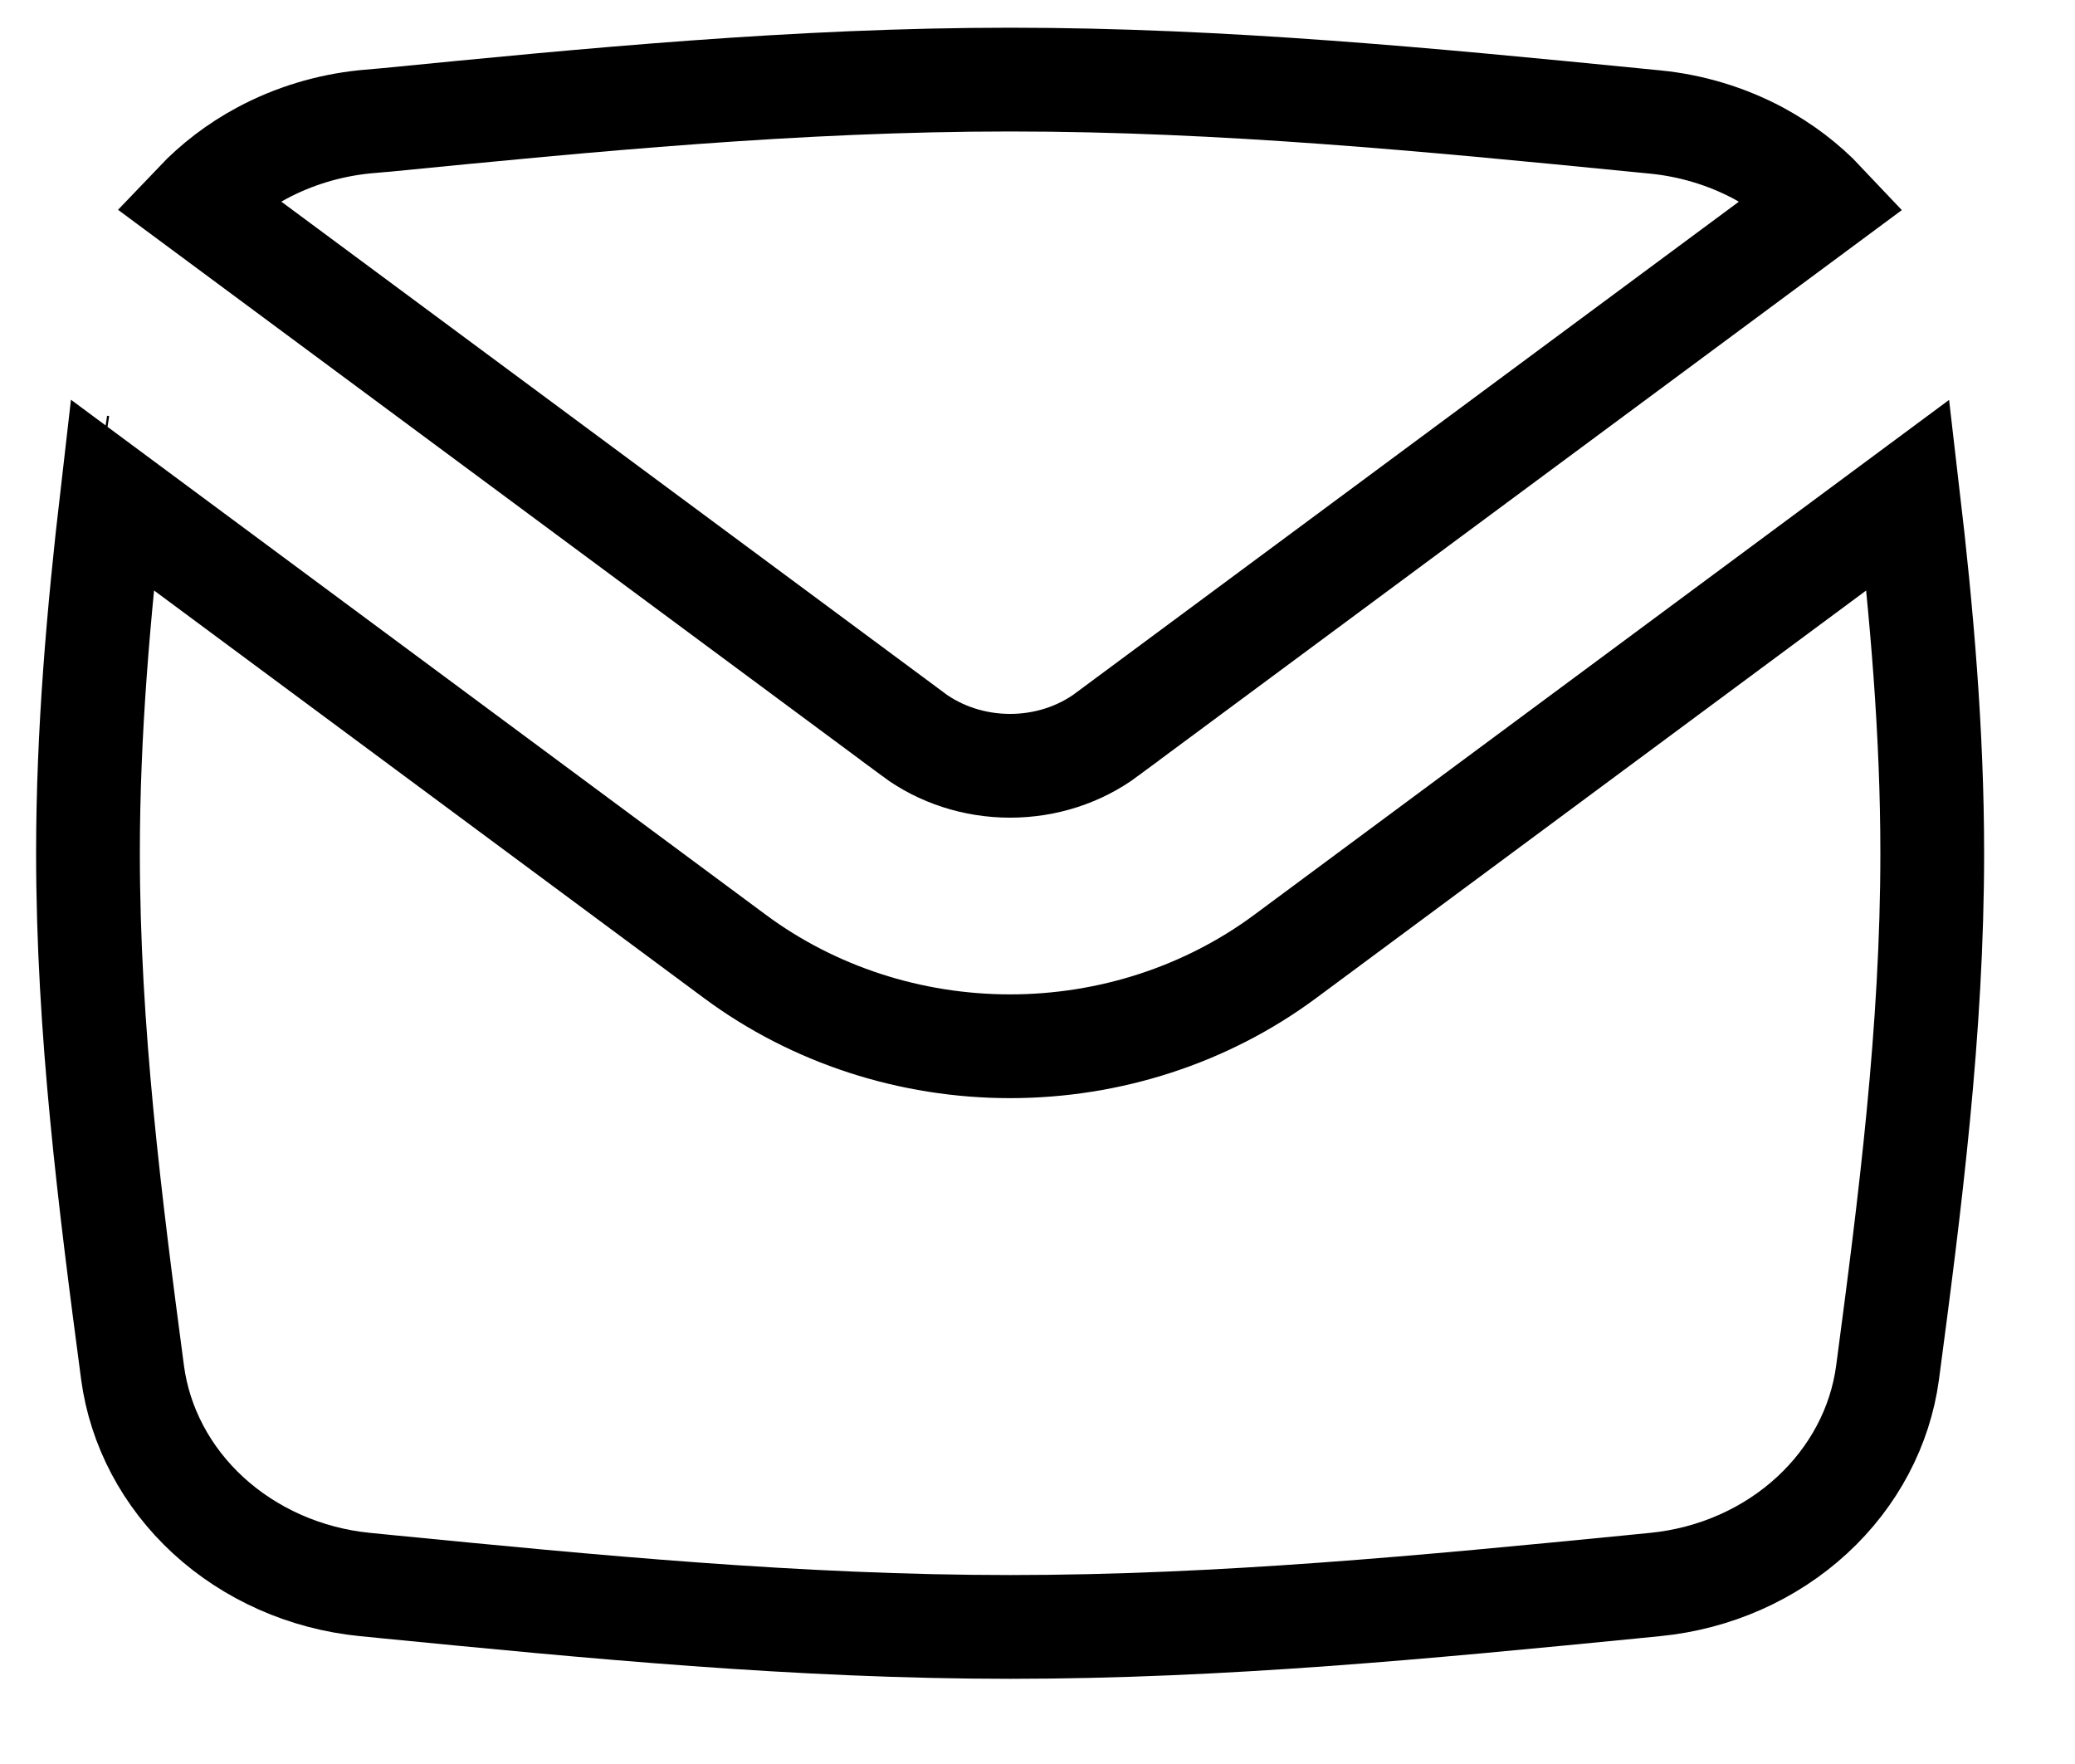 <svg width="20" height="17" viewBox="0 0 20 17" fill="none" xmlns="http://www.w3.org/2000/svg">
<path d="M7.083 9.217L7.083 9.217C7.842 9.78 8.777 10.083 9.736 10.083C10.694 10.083 11.629 9.78 12.388 9.217L12.388 9.217L18.39 4.77C18.523 5.908 18.624 7.059 18.624 8.223C18.624 9.923 18.411 11.589 18.193 13.231C18.123 13.747 17.869 14.231 17.465 14.603C17.06 14.976 16.529 15.213 15.955 15.27C15.955 15.27 15.955 15.27 15.955 15.27L15.762 15.289L15.762 15.289L15.734 15.292C13.777 15.484 11.778 15.679 9.736 15.679C7.693 15.679 5.695 15.484 3.738 15.292L3.709 15.289L3.709 15.289L3.516 15.27C3.516 15.27 3.516 15.27 3.516 15.27C2.943 15.213 2.411 14.975 2.006 14.603C1.602 14.231 1.348 13.747 1.278 13.231C1.06 11.587 0.848 9.923 0.848 8.223C0.848 7.059 0.949 5.908 1.081 4.769L7.083 9.217ZM0.978 4.504L0.958 4.501L0.978 4.504ZM17.581 1.958L10.671 7.076L10.671 7.077C10.408 7.272 10.079 7.38 9.736 7.38C9.393 7.38 9.063 7.272 8.8 7.077L8.8 7.076L1.89 1.957C2.071 1.767 2.284 1.604 2.523 1.476C2.827 1.313 3.164 1.21 3.514 1.174L3.706 1.157L3.706 1.157L3.71 1.157C5.675 0.963 7.683 0.767 9.736 0.767C11.788 0.767 13.796 0.963 15.762 1.157L15.762 1.157L15.955 1.176C15.955 1.176 15.955 1.176 15.956 1.176C16.306 1.211 16.644 1.314 16.948 1.476C17.187 1.605 17.401 1.767 17.581 1.958Z" stroke="black"/>
</svg>
